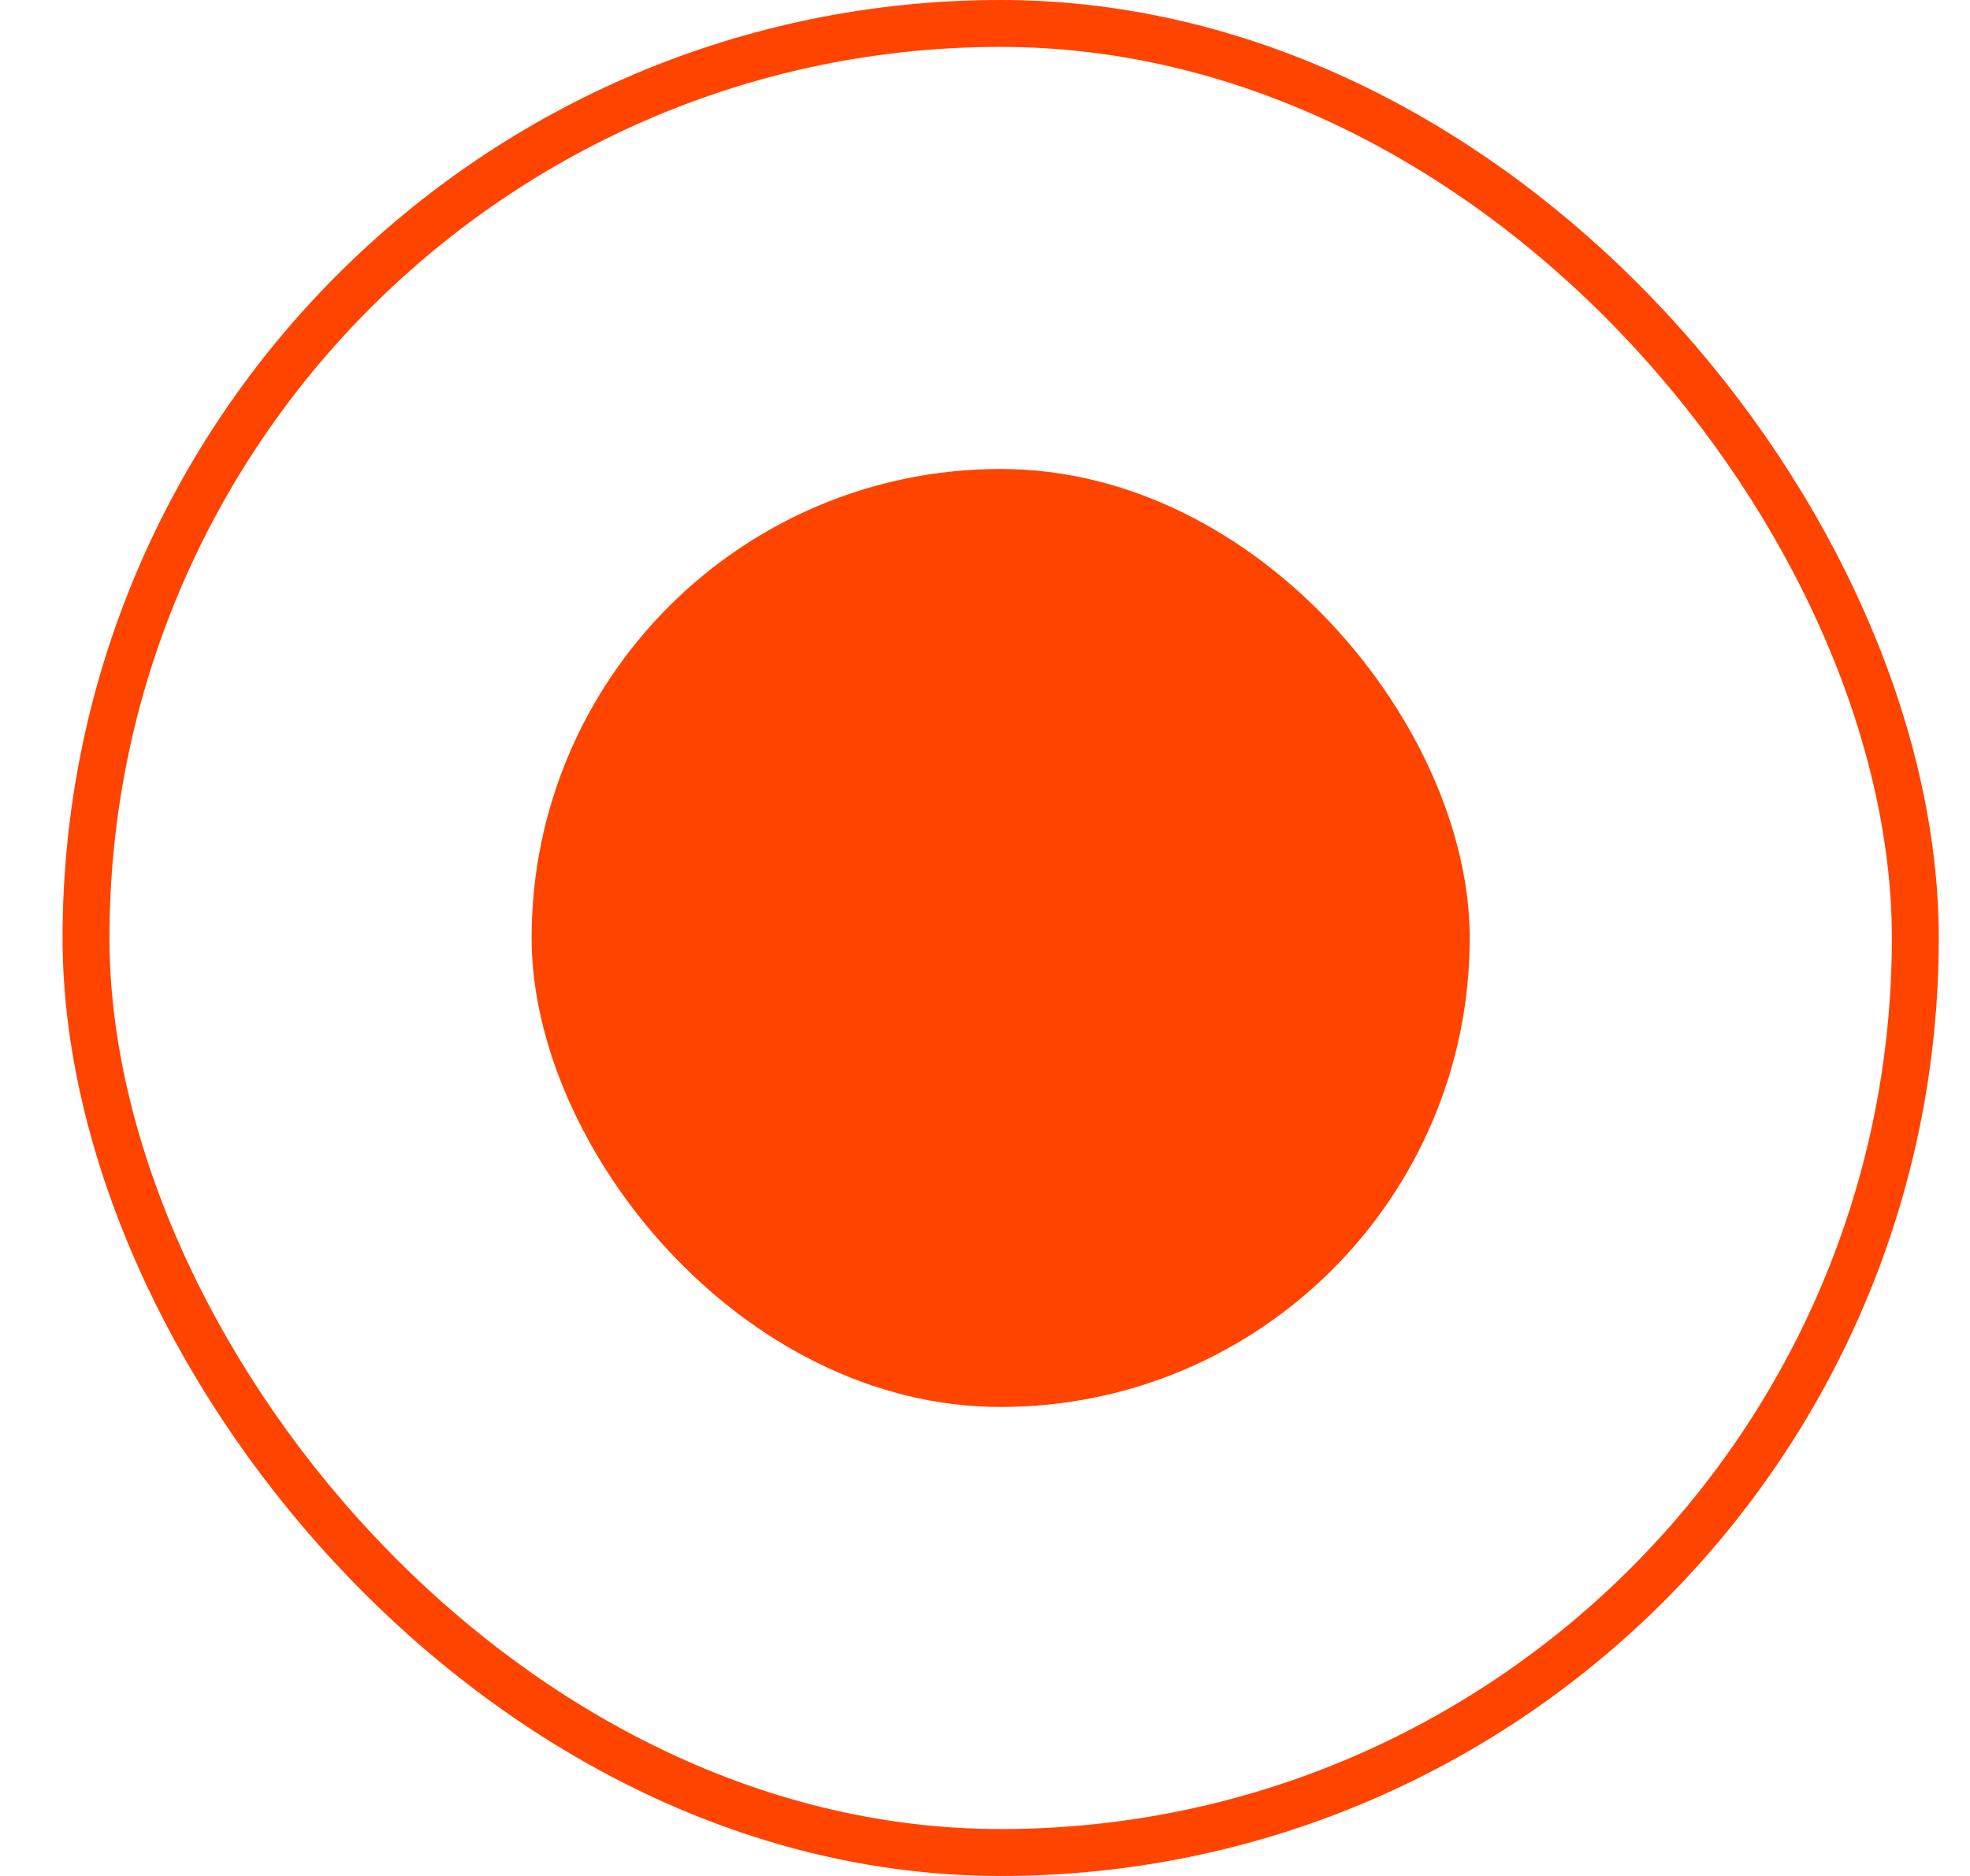 <svg width="21" height="20" viewBox="0 0 21 20" fill="none" xmlns="http://www.w3.org/2000/svg">
<rect x="0.917" y="0.25" width="19.5" height="19.5" rx="9.75" stroke="#FF4400" stroke-width="0.5"/>
<rect x="5.667" y="5" width="10" height="10" rx="5" fill="#FF4400"/>
</svg>

